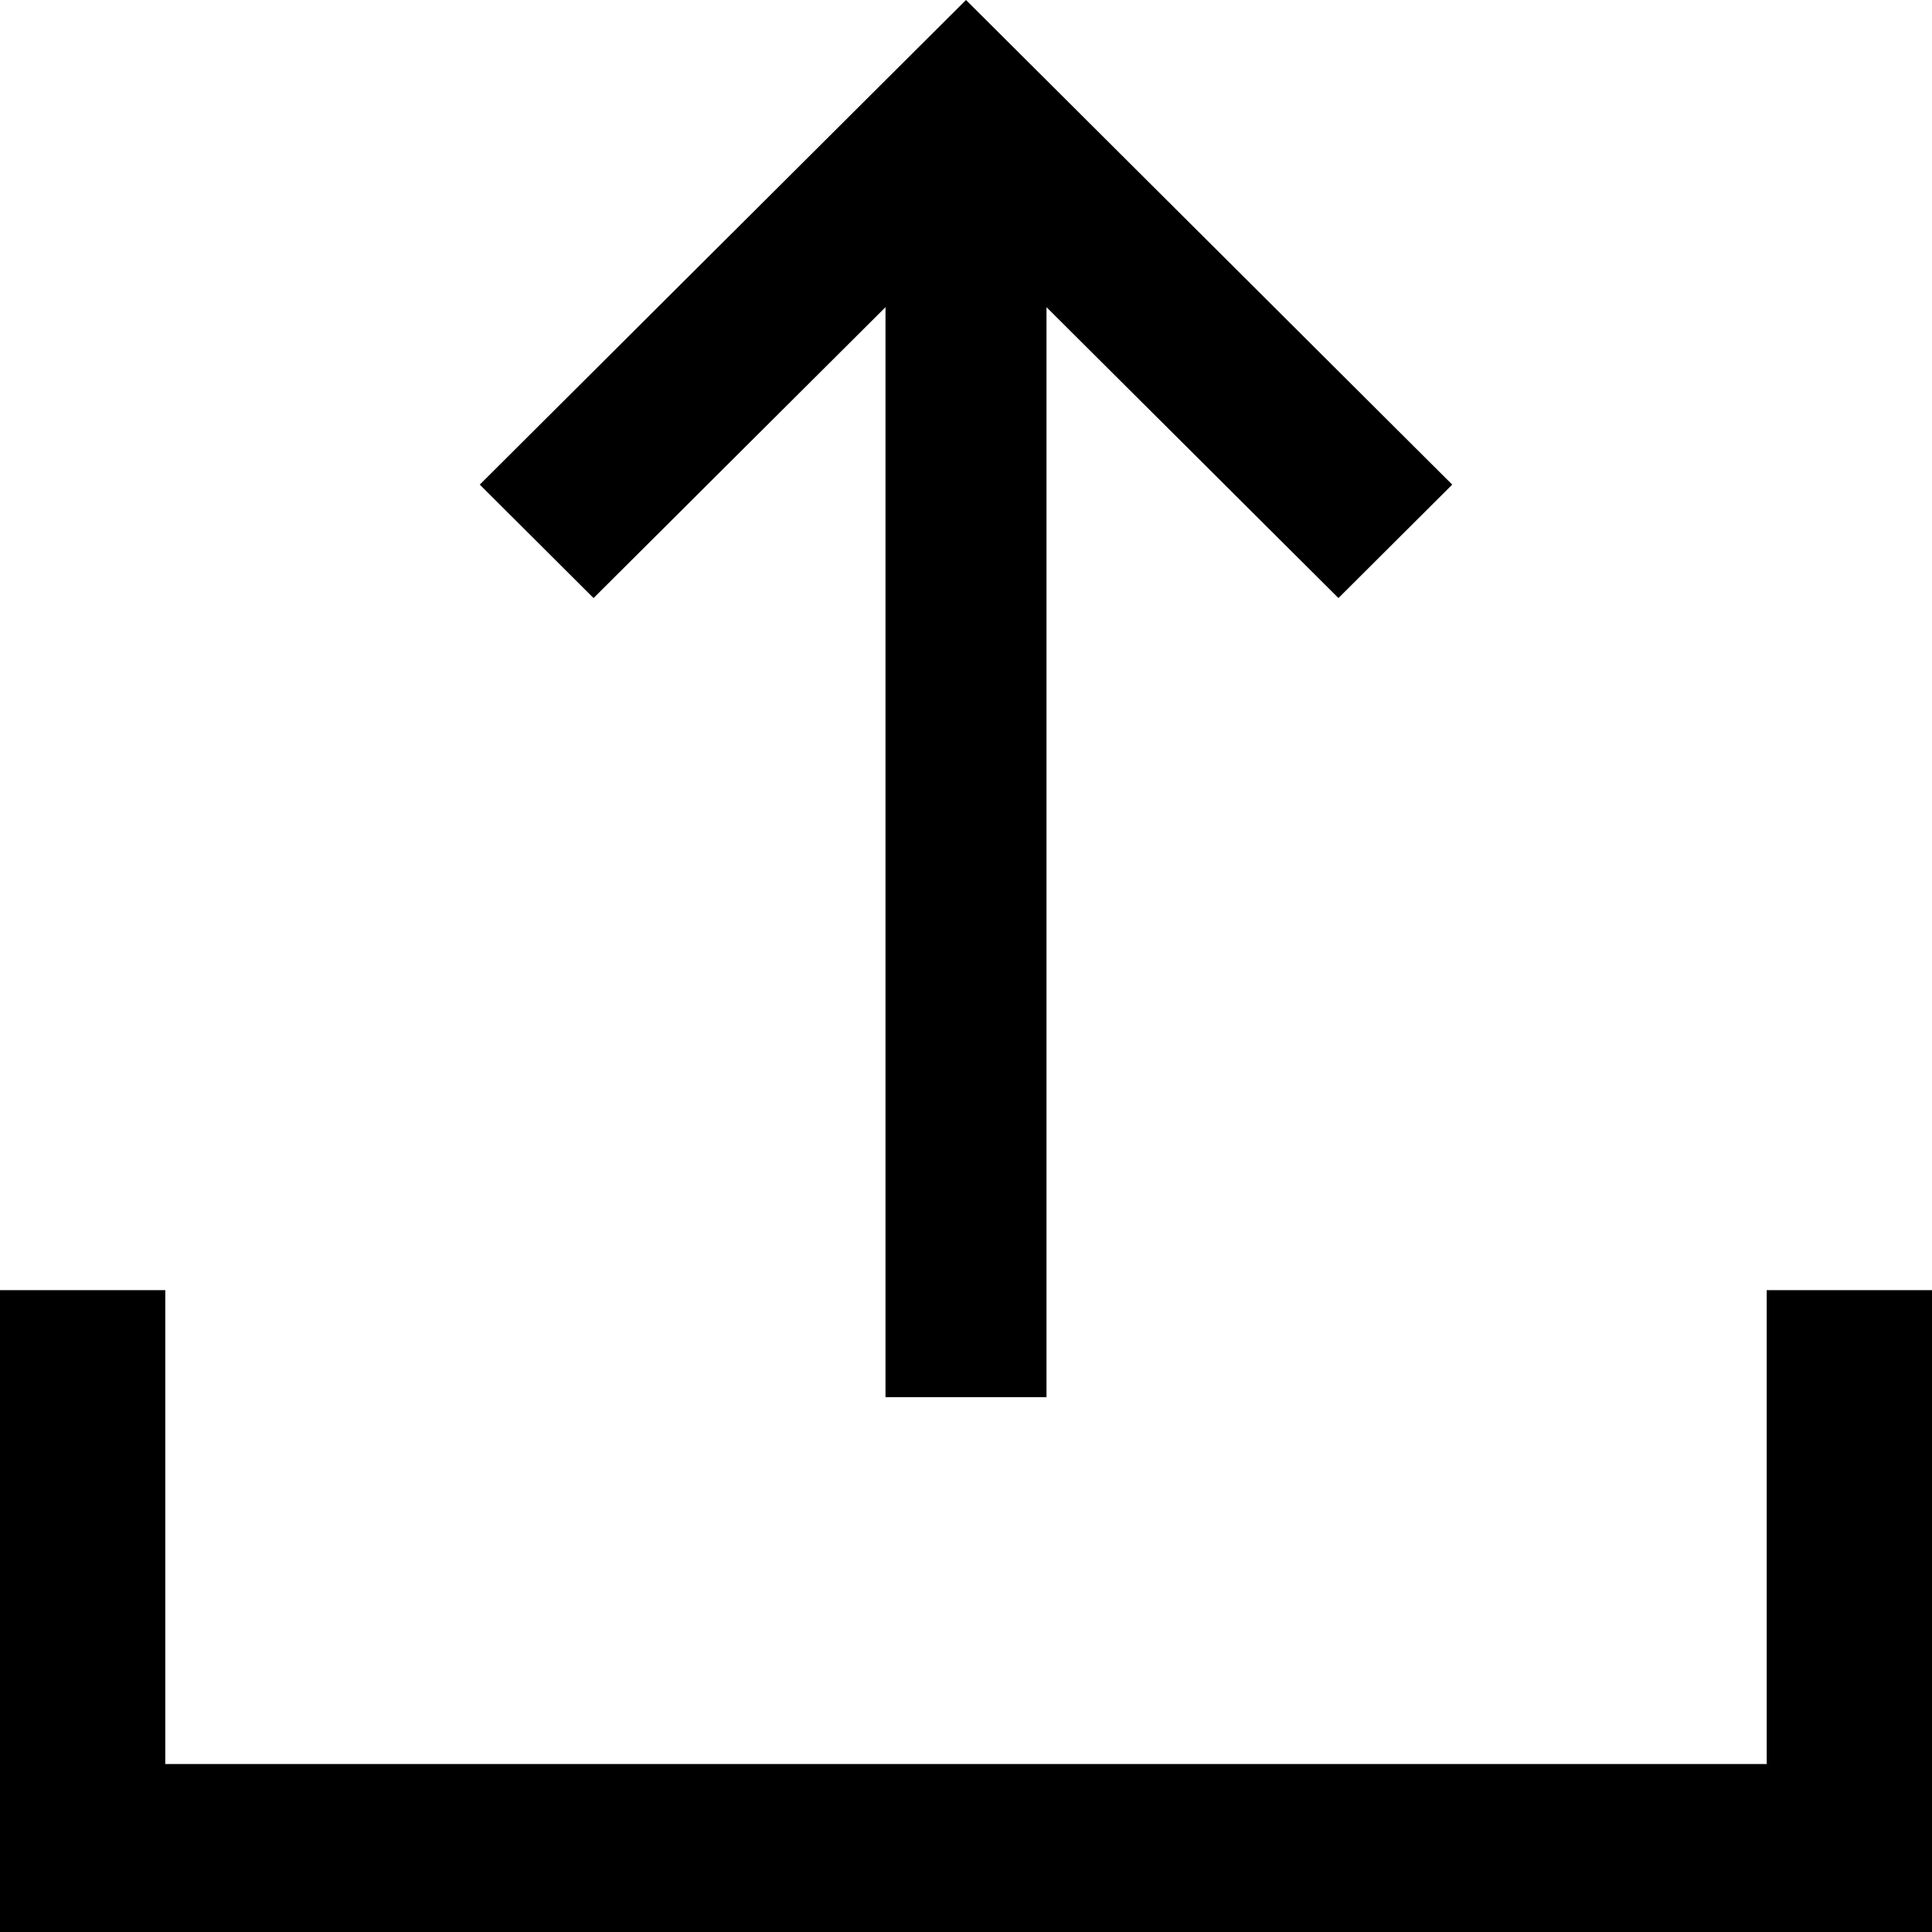 <svg width="18" height="18" viewBox="0 0 18 18" fill="none" xmlns="http://www.w3.org/2000/svg">
<g id="Group 7">
<path id="Vector" d="M18 18H0V12.02H1.54V16.435H16.46V12.02H18V18Z" fill="currentColor"/>
<path id="Union" fill-rule="evenodd" clip-rule="evenodd" d="M13.53 4.515L9 0L4.47 4.515L5.53 5.572L8.25 2.862V13.017H9.75V2.862L12.47 5.572L13.53 4.515Z" fill="currentColor"/>
</g>
</svg>
